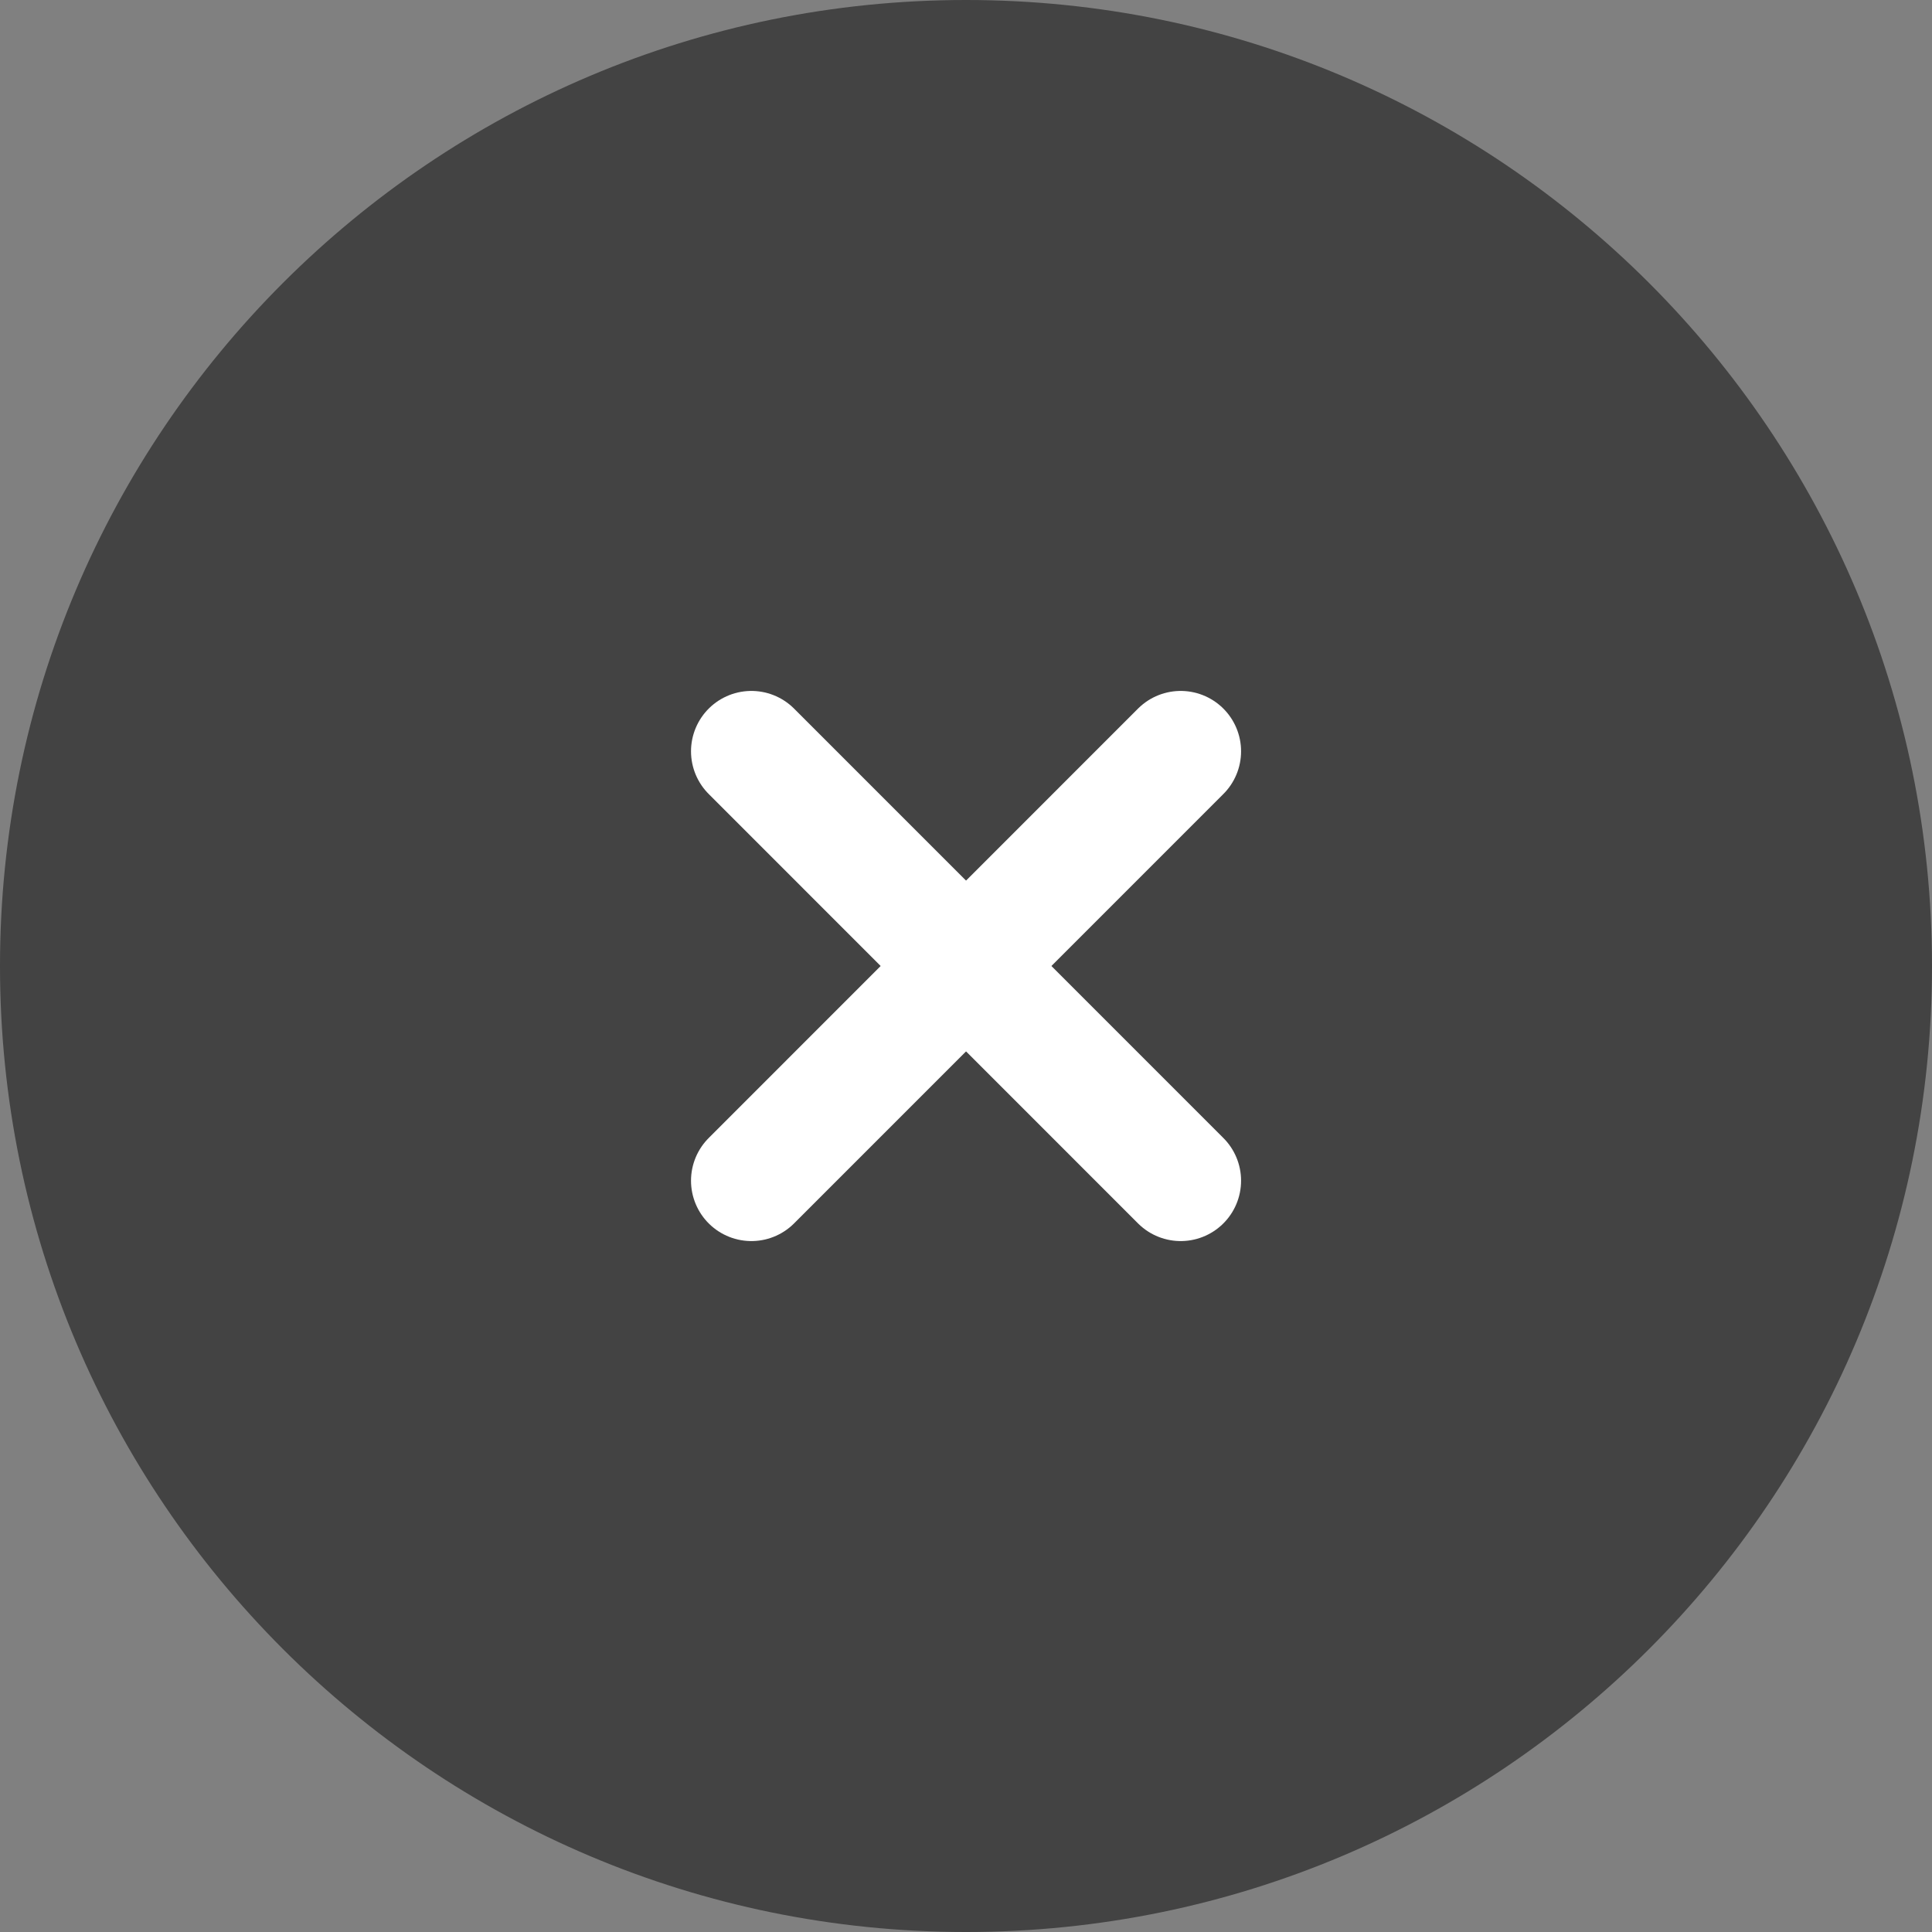 <svg width="24" height="24" viewBox="0 0 24 24" fill="none" xmlns="http://www.w3.org/2000/svg">
<rect x="0" y="0" width="24" height="24" fill="#808080" stroke="none"/>
<path d="M0 12C0 5.373 5.373 0 12 0C18.627 0 24 5.373 24 12C24 18.627 18.627 24 12 24C5.373 24 0 18.627 0 12Z" fill="black" fill-opacity="0.48"/>
<g clip-path="url(#clip0_2418_10145)">
<path d="M9.334 9.333L14.667 14.667" stroke="white" stroke-width="1.5" stroke-linecap="round"/>
<path d="M9.334 14.667L14.667 9.333" stroke="white" stroke-width="1.5" stroke-linecap="round"/>
</g>
<defs>
<clipPath id="clip0_2418_10145">
<rect width="8" height="8" fill="white" transform="translate(8 8)"/>
</clipPath>
</defs>
</svg>
